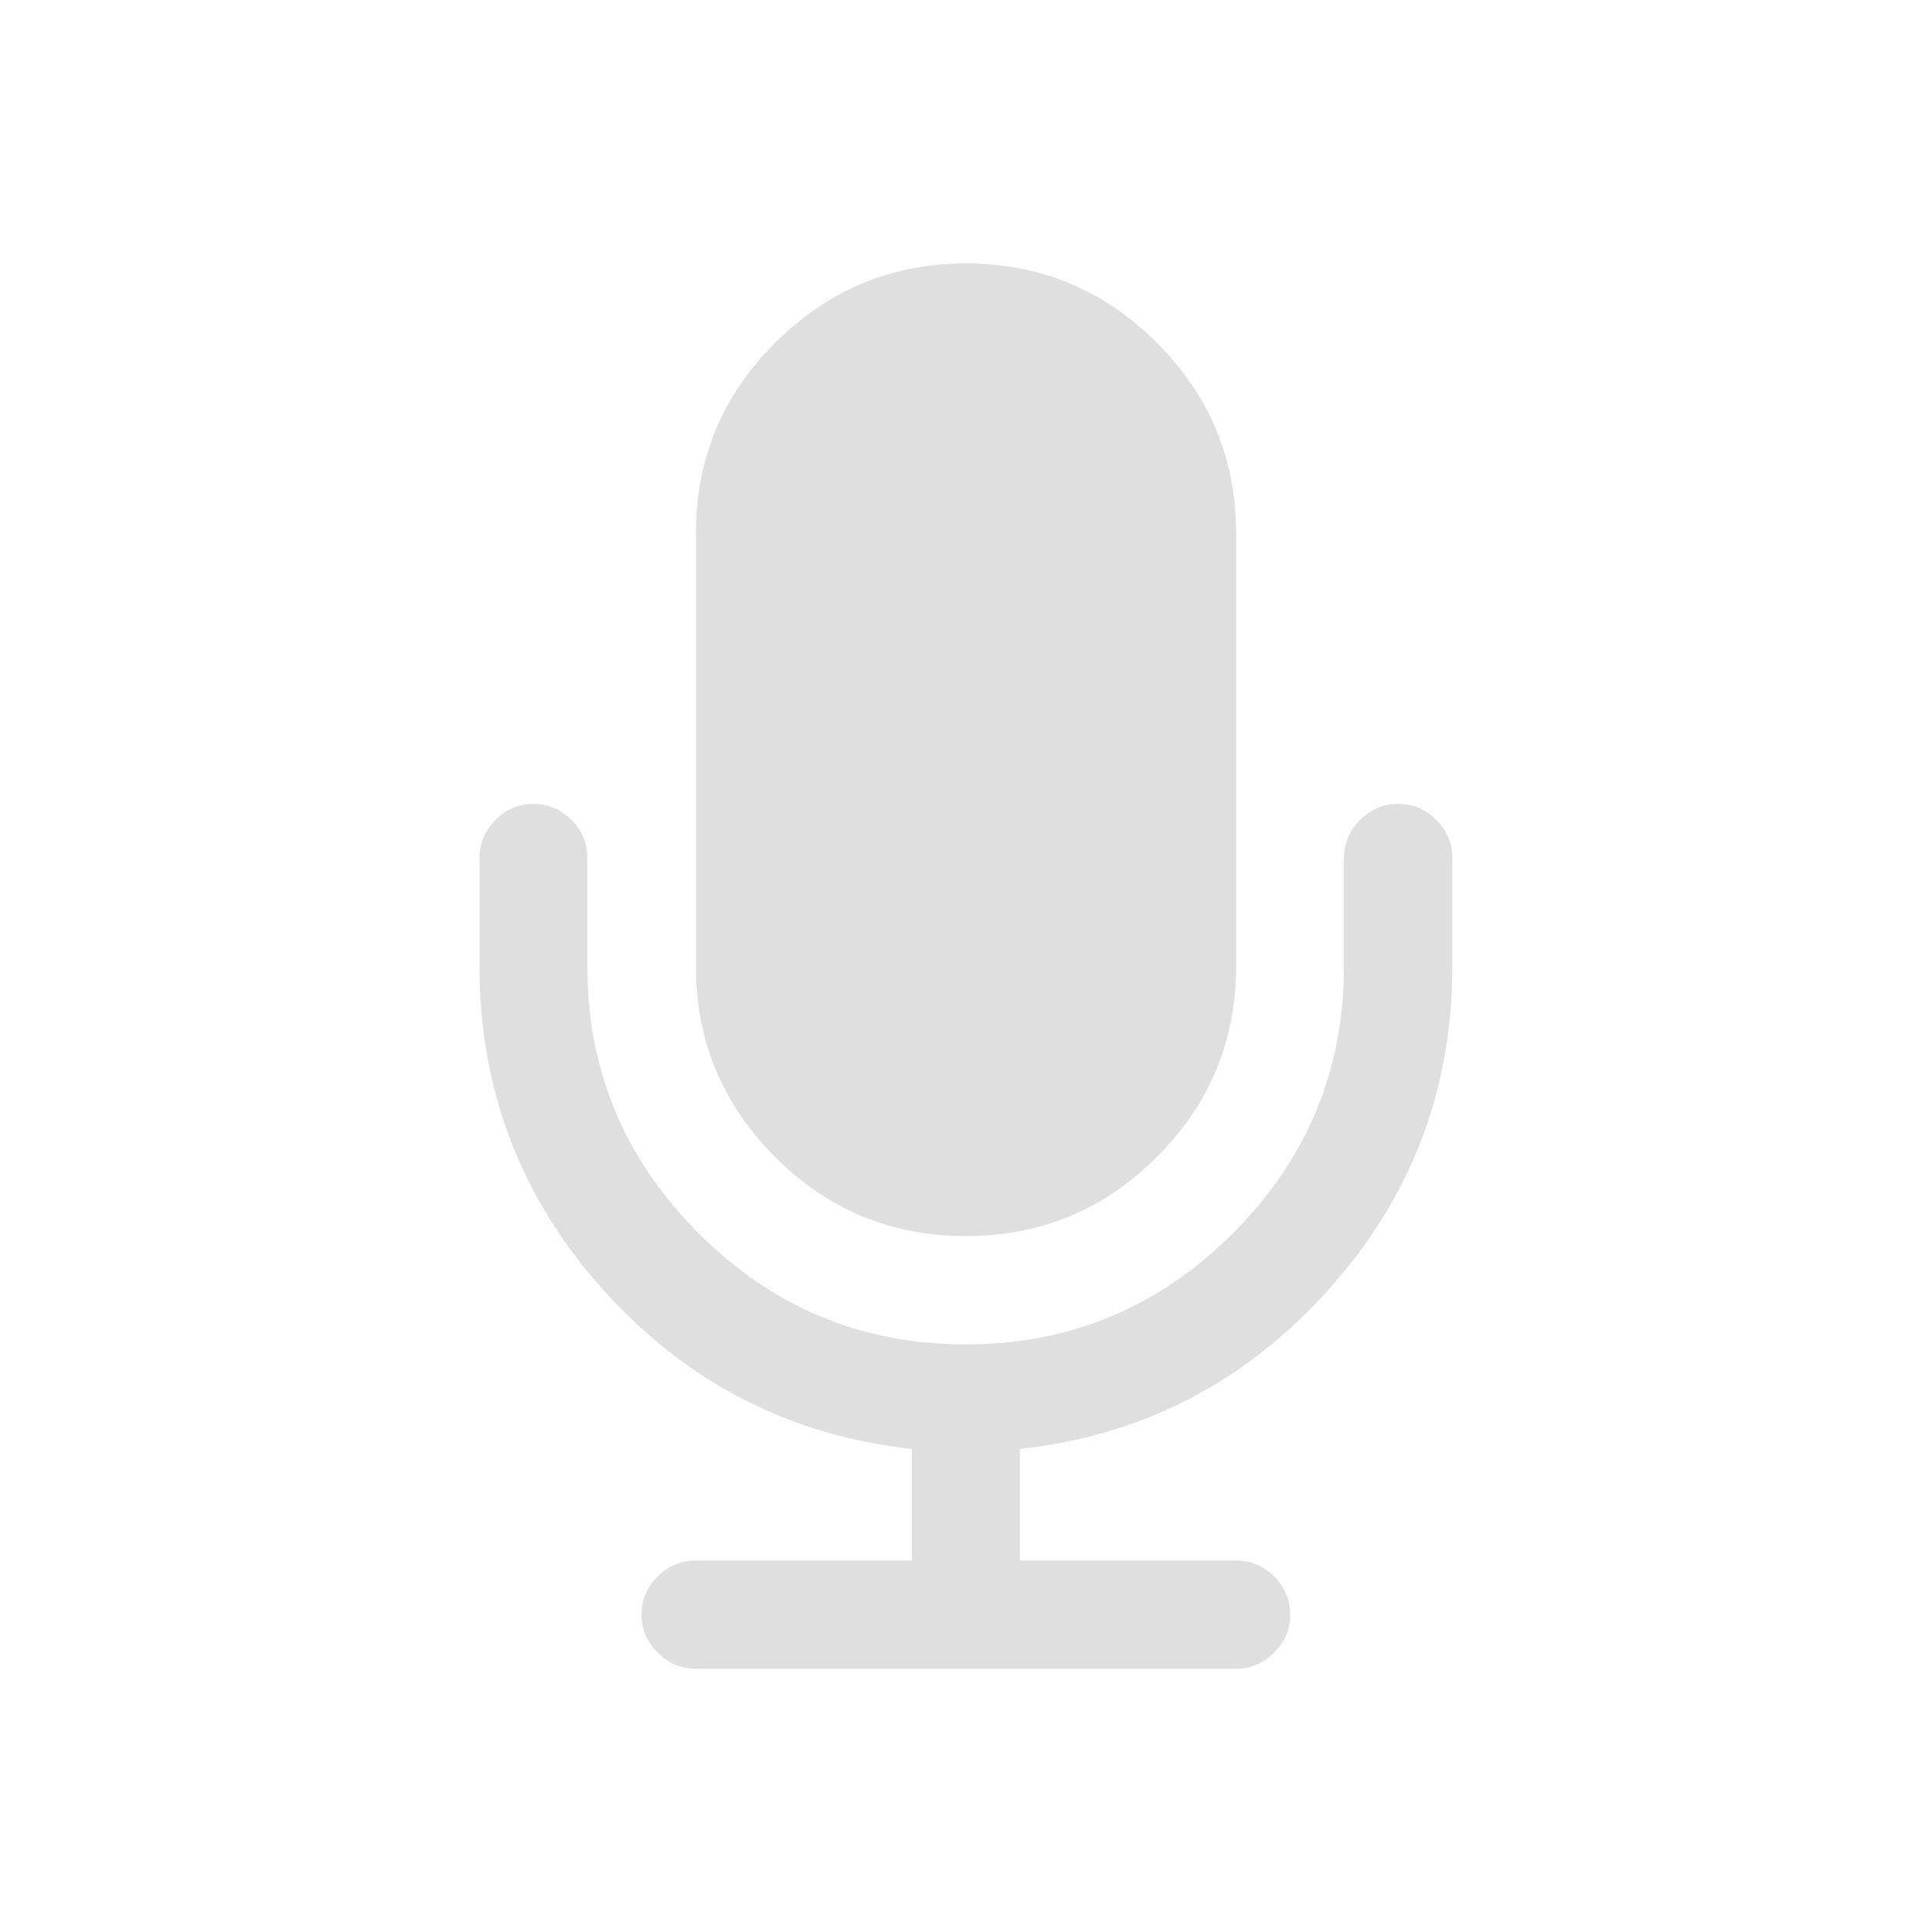 <svg viewBox="0 0 22 22" xmlns="http://www.w3.org/2000/svg"><path d="m11 3c-.846 0-1.571.302-2.174.904s-.902 1.326-.902 2.172v4.924c0 .846.3 1.571.902 2.174s1.328.902 2.174.902 1.571-.3 2.174-.902.902-1.328.902-2.174v-4.924c0-.846-.3-1.569-.902-2.172-.602-.602-1.328-.904-2.174-.904zm-4.924 6.154c-.167 0-.31.06-.432.182-.122.122-.184.267-.184.434v1.23c0 1.417.473 2.649 1.418 3.697.945 1.048 2.115 1.649 3.506 1.803v1.27h-2.461c-.167 0-.312.06-.434.182-.122.122-.184.267-.184.434 0 .167.062.31.184.432.122.122.267.184.434.184h6.152c.167 0 .312-.062.434-.184.122-.122.182-.265.182-.432 0-.167-.06-.312-.182-.434-.122-.122-.267-.182-.434-.182h-2.461v-1.27c1.391-.154 2.558-.755 3.504-1.803s1.42-2.281 1.42-3.697v-1.23c0-.167-.062-.312-.184-.434-.122-.122-.265-.182-.432-.182s-.312.06-.434.182-.184.267-.184.434v1.23c0 1.186-.421 2.2-1.264 3.043-.843.843-1.857 1.266-3.043 1.266-1.186 0-2.2-.423-3.043-1.266-.843-.843-1.266-1.857-1.266-3.043v-1.23c0-.167-.06-.312-.182-.434-.122-.122-.267-.182-.434-.182z" fill="#dfdfdf"/></svg>
